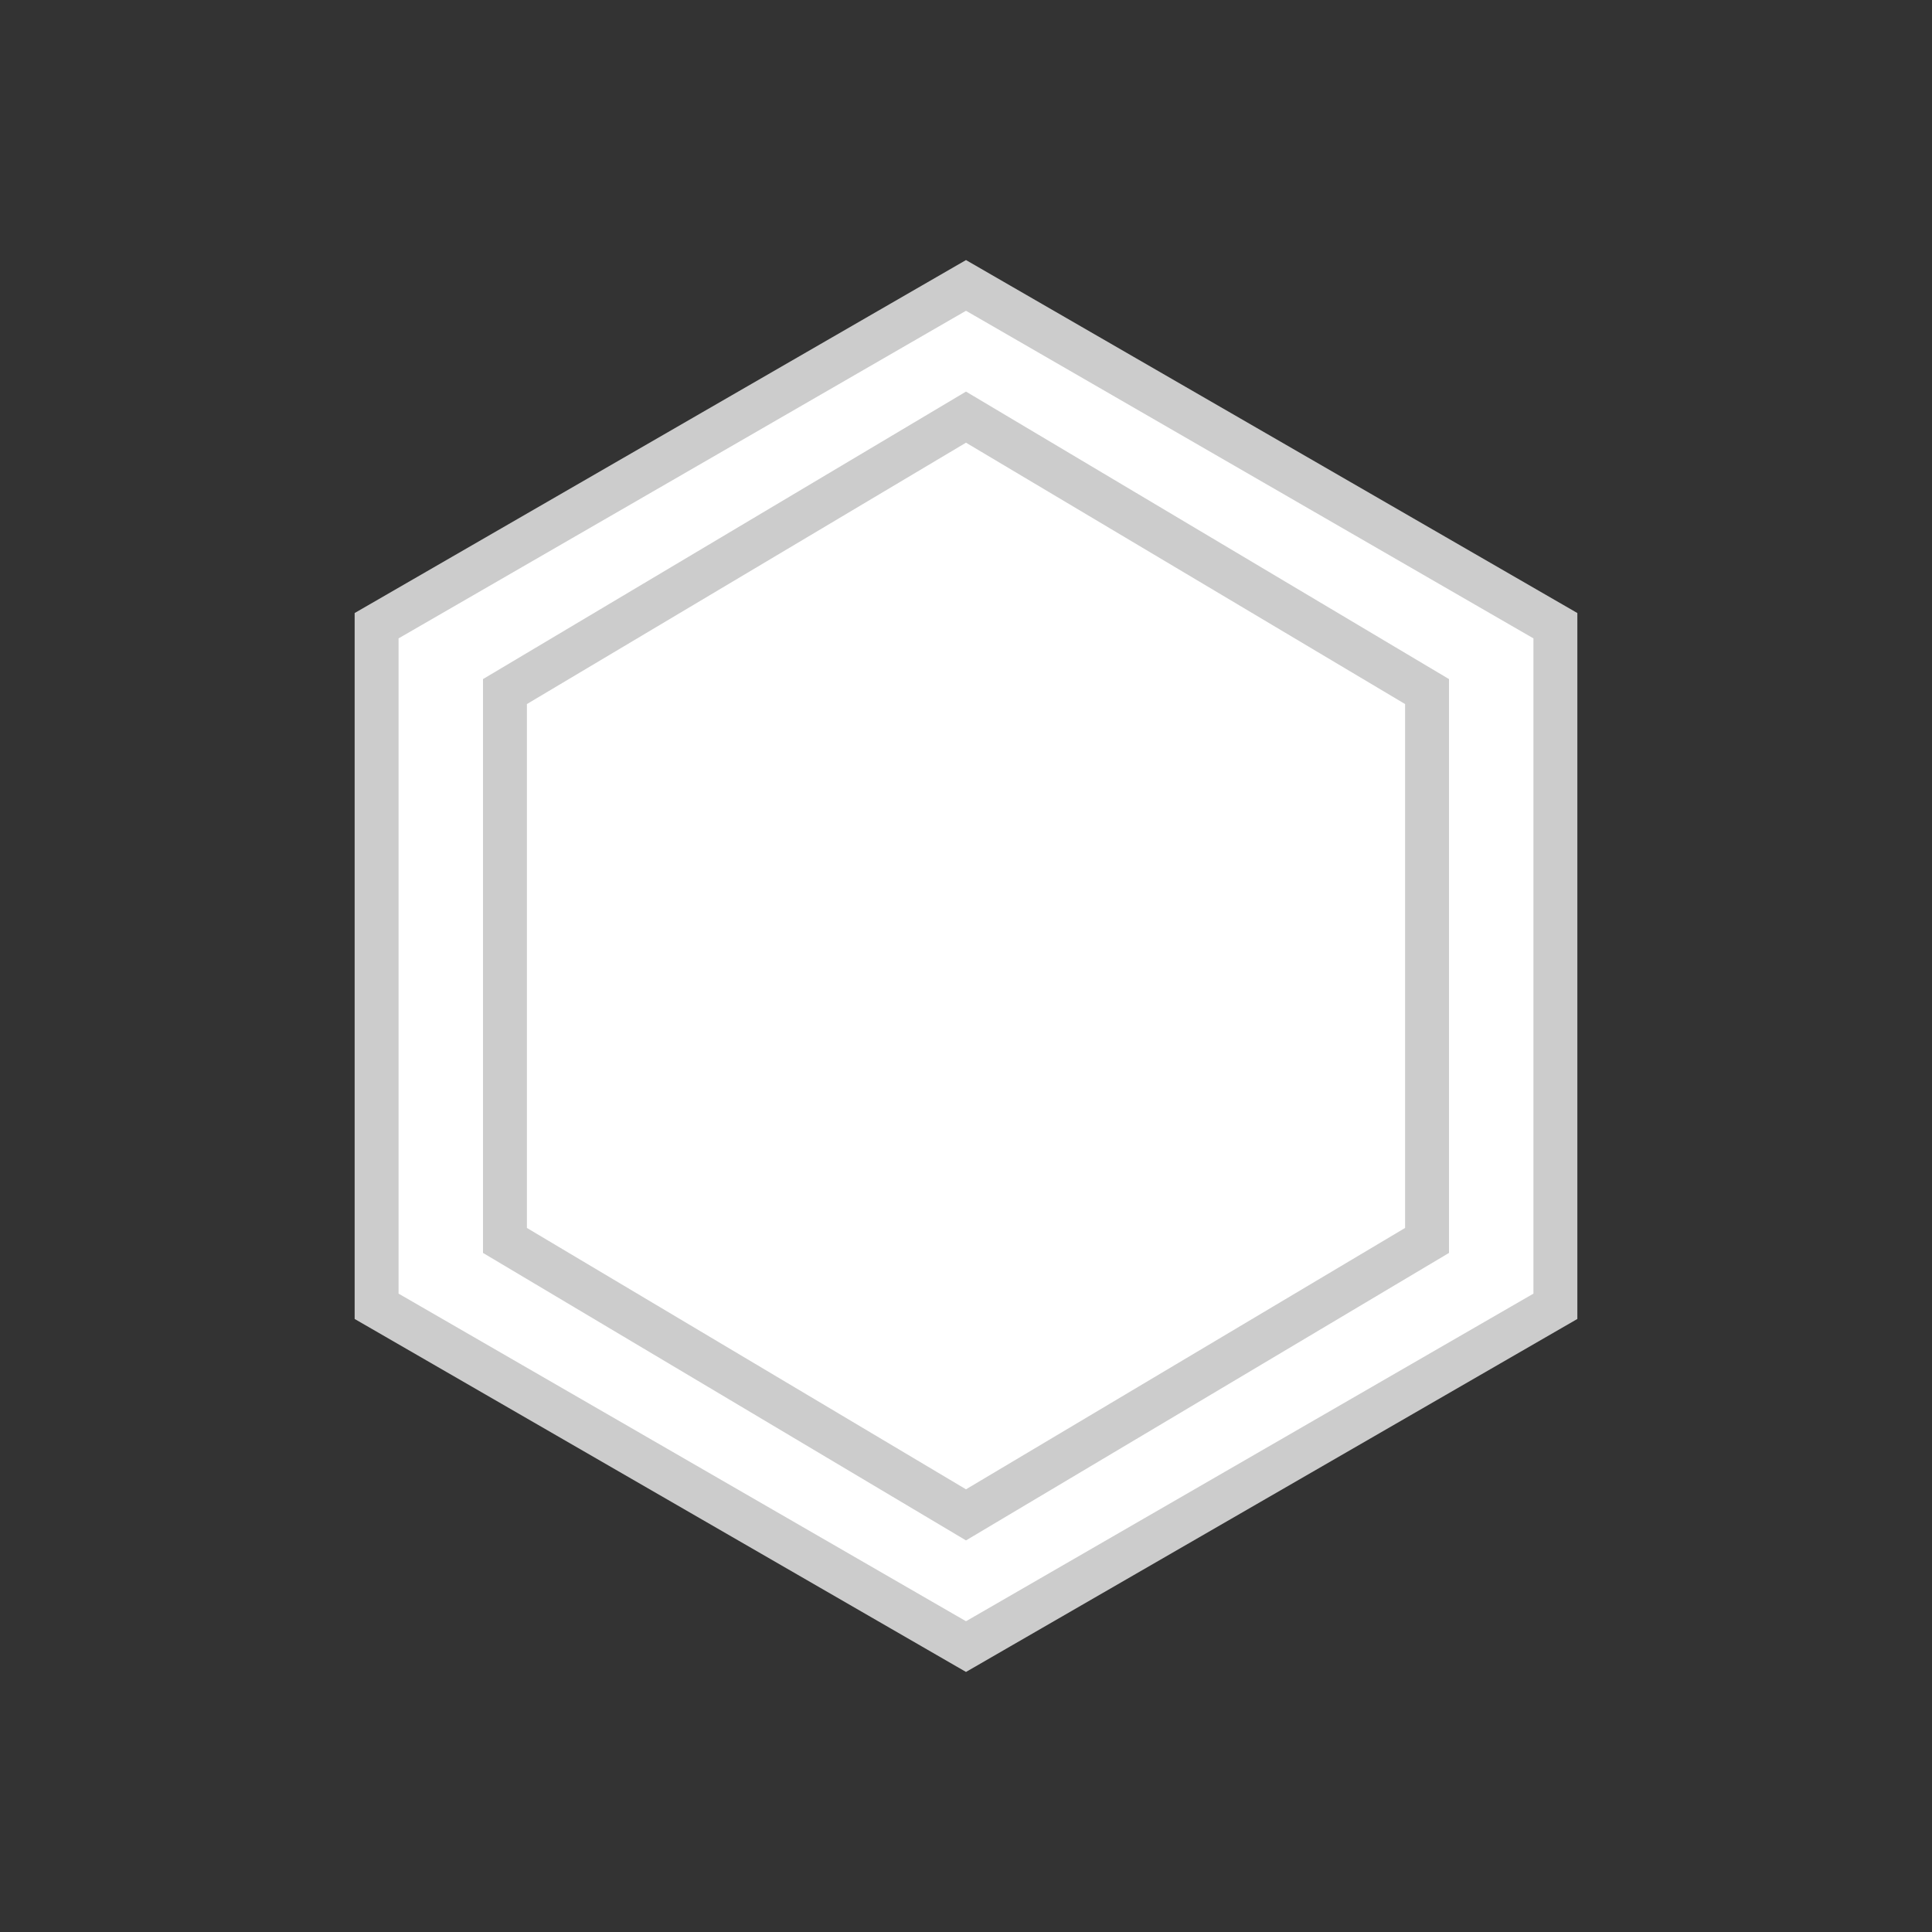 <?xml version="1.0" encoding="UTF-8"?>
<svg width="44px" height="44px" viewBox="0 0 44 44" version="1.1" xmlns="http://www.w3.org/2000/svg" xmlns:xlink="http://www.w3.org/1999/xlink">
    <rect x="0" y="0" width="44" height="44" fill="#333333" stroke="none"/>
    <g id="Page-1" stroke="none" stroke-width="1" fill="none" fill-rule="evenodd">
        <g id="Icon/Traits" stroke="#CCCCCC" fill="#FFFFFF">
            <polygon id="Polygon" points="22 6.5 35.423 14.25 35.423 29.75 22 37.5 8.577 29.75 8.577 14.25"></polygon>
            <polygon id="Polygon" points="22 9.5 32.5 15.75 32.5 28.25 22 34.5 11.5 28.25 11.5 15.75"></polygon>
        </g>
    </g>
</svg>
